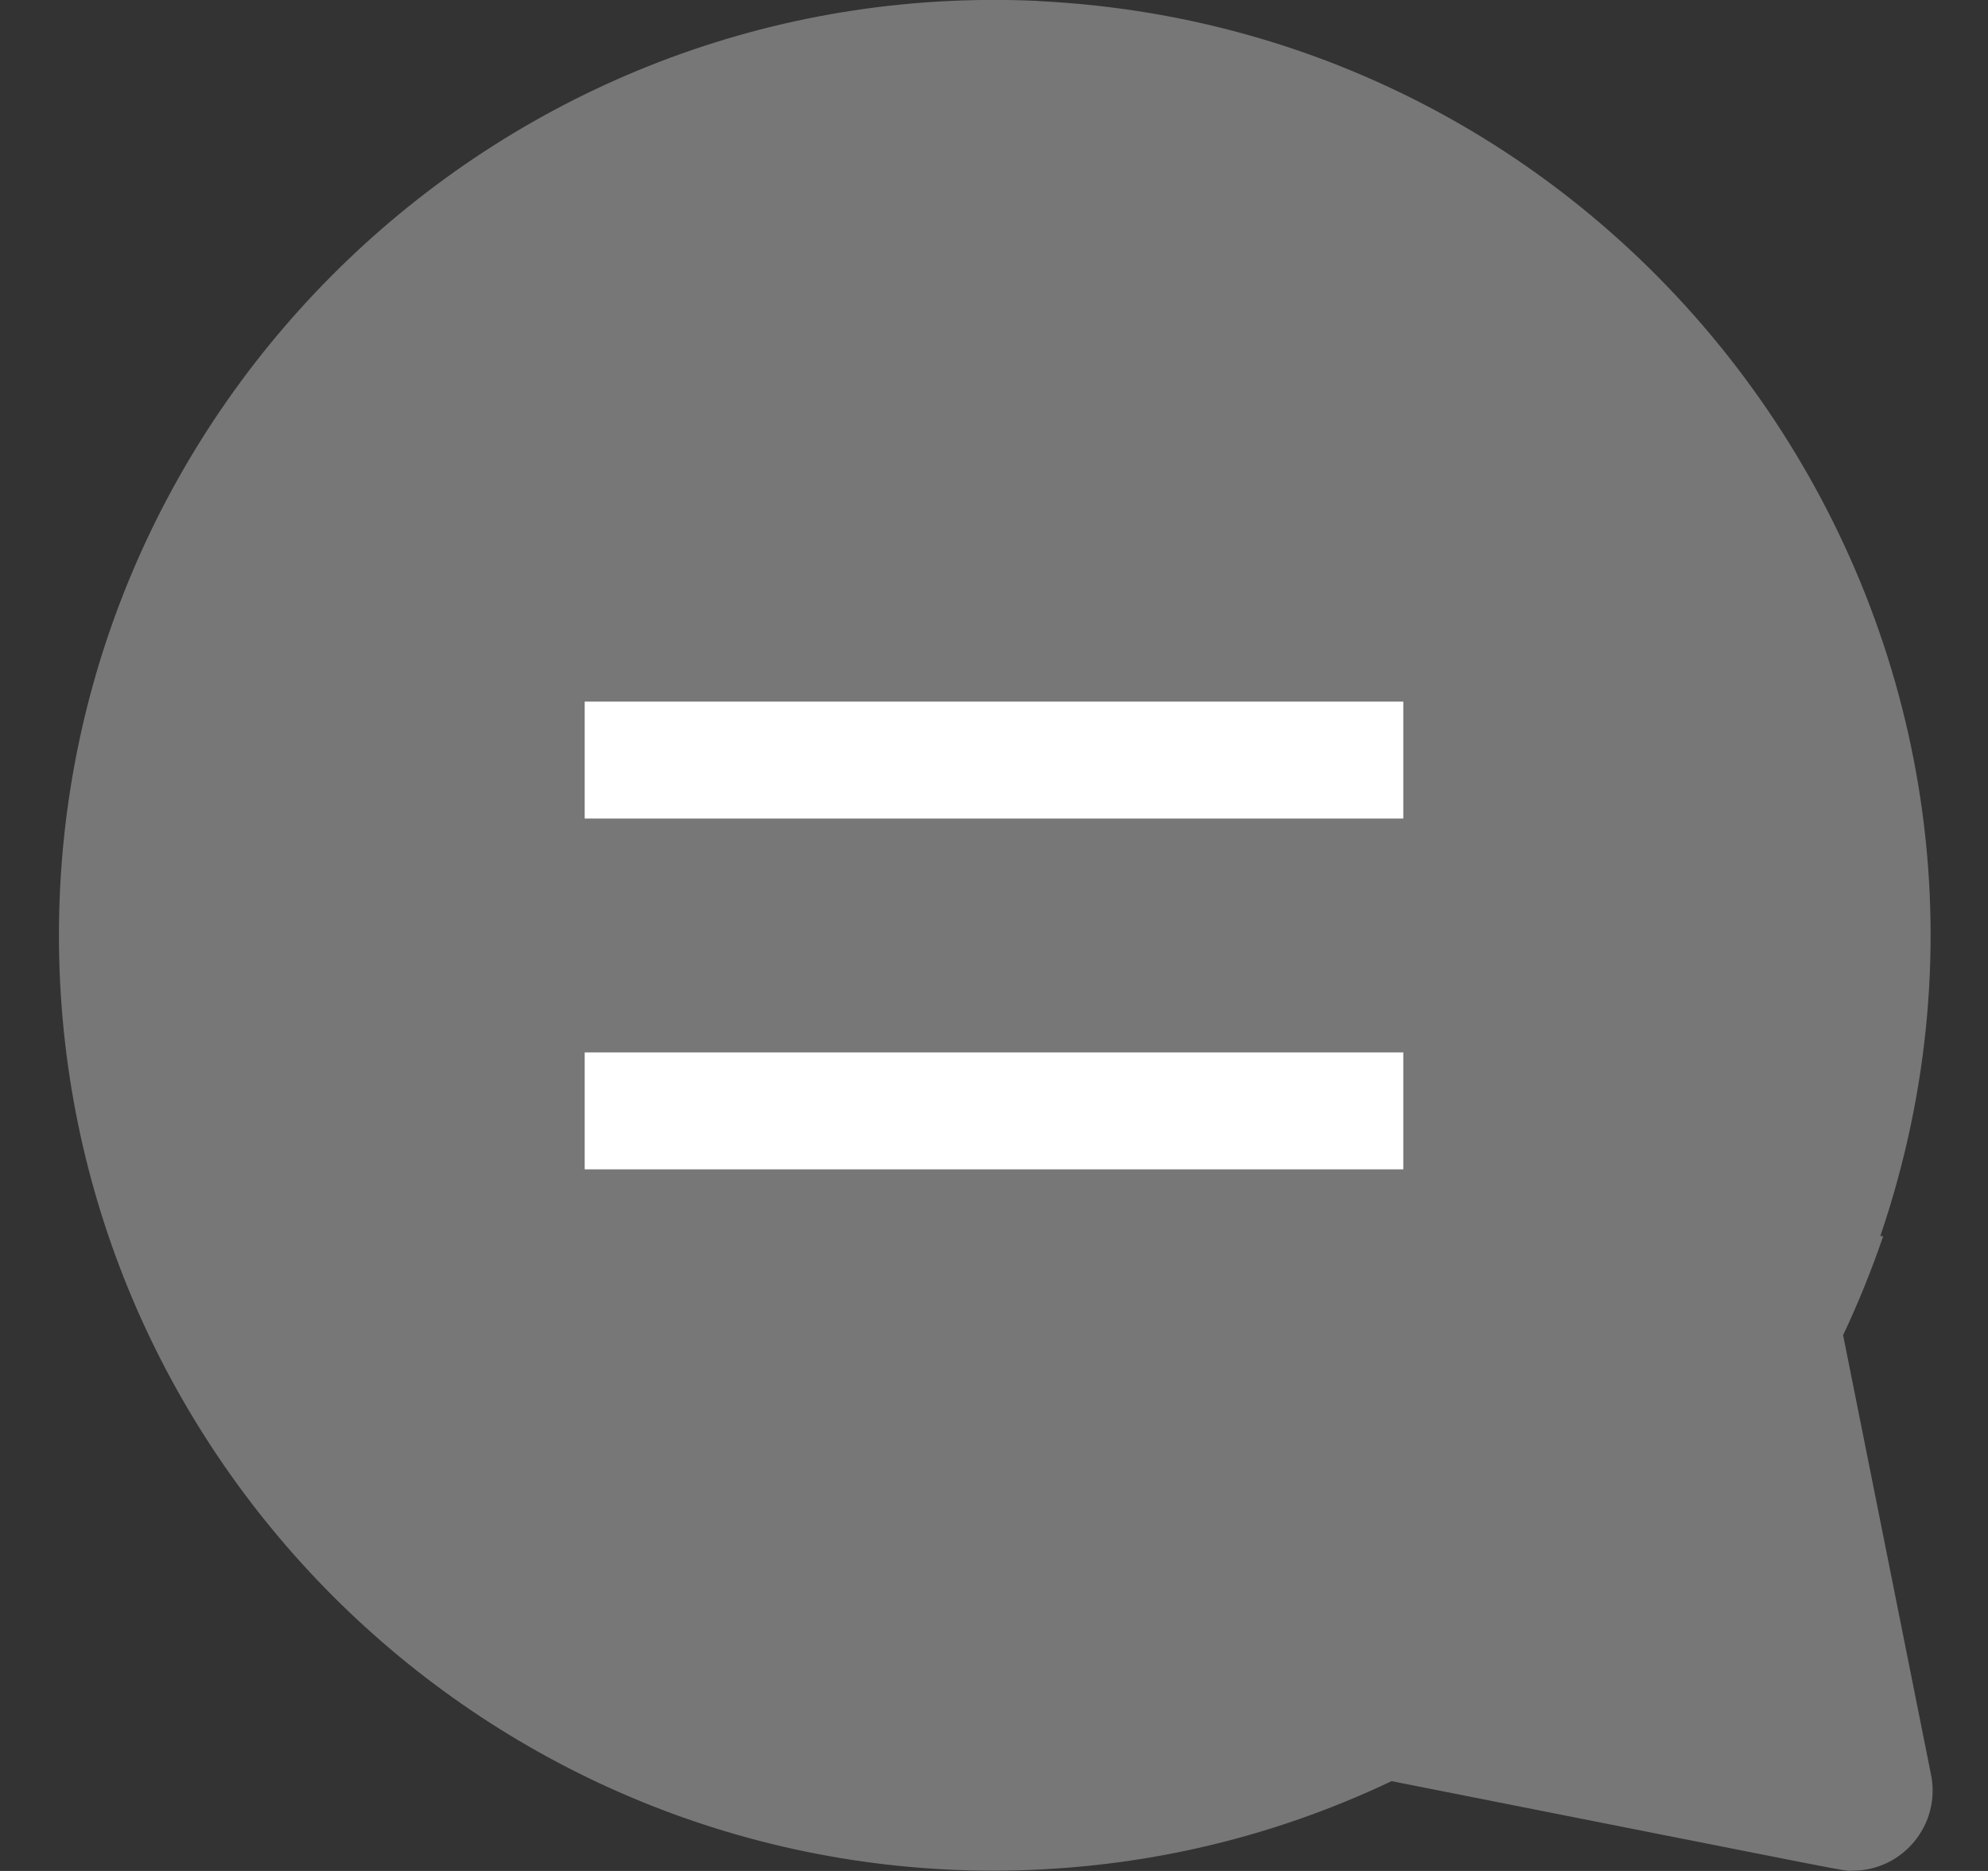 <svg width="17" height="16" viewBox="0 0 17 16" fill="none" xmlns="http://www.w3.org/2000/svg">
<rect x="0" y="0" width="17" height="16" fill="#333333" stroke="none"/>
<path d="M15.761 11.418C15.892 11.14 16.006 10.858 16.104 10.571H16.079C17.791 5.547 14.191 0.266 8.876 0.009C8.876 0.008 8.876 0.008 8.876 0.008C4.303 -0.203 0.504 3.458 0.504 7.998C0.504 12.406 4.086 15.992 8.492 15.998C9.687 15.996 10.832 15.739 11.9 15.232C16.07 16.057 15.745 15.998 15.841 15.998C16.274 15.998 16.598 15.601 16.513 15.178L15.761 11.418Z" fill="#777777"/>
<rect x="5" y="6" width="7" height="1" fill="white"/>
<rect x="5" y="9" width="7" height="1" fill="white"/>
</svg>
